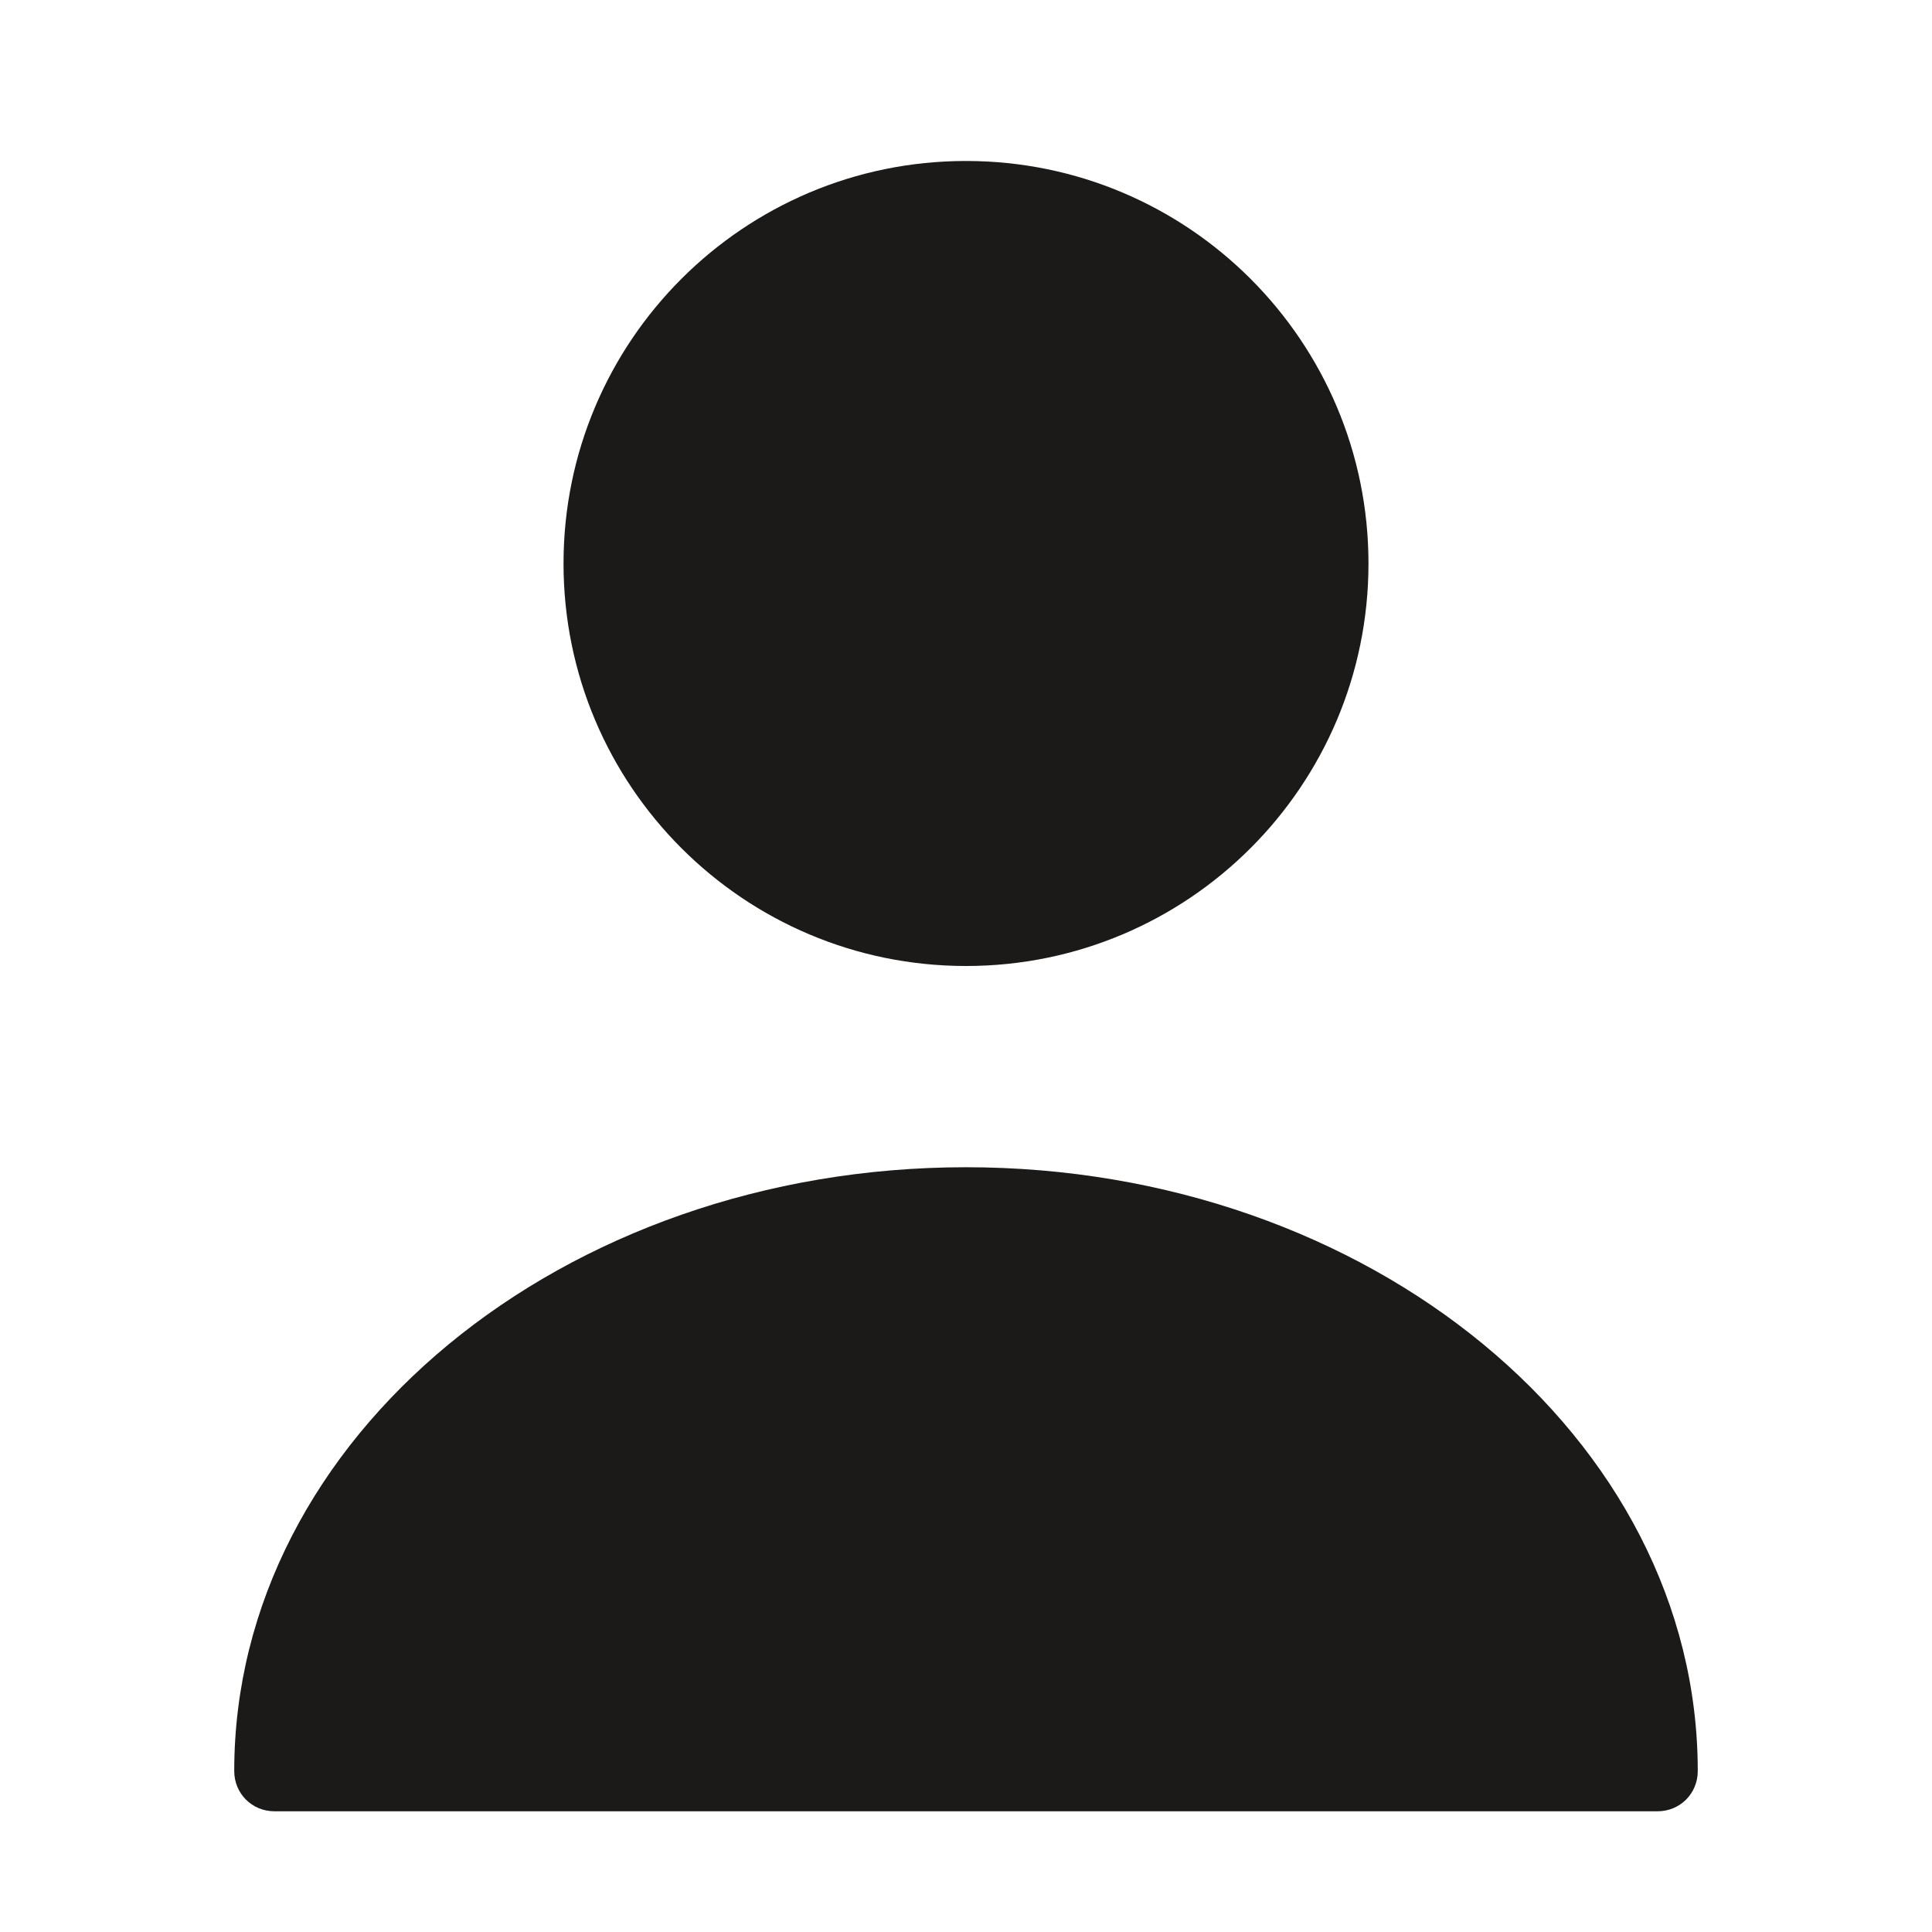 <svg width="25" height="25" viewBox="0 0 25 25" fill="none" xmlns="http://www.w3.org/2000/svg">
<path d="M12.5 12.5C15.376 12.5 17.708 10.168 17.708 7.292C17.708 4.415 15.376 2.083 12.5 2.083C9.623 2.083 7.292 4.415 7.292 7.292C7.292 10.168 9.623 12.5 12.5 12.5Z" fill="#1B1A18"/>
<path d="M12.5 15.104C7.281 15.104 3.031 18.604 3.031 22.917C3.031 23.208 3.26 23.438 3.552 23.438H21.448C21.74 23.438 21.969 23.208 21.969 22.917C21.969 18.604 17.719 15.104 12.5 15.104Z" fill="#1B1A18"/>
</svg>
